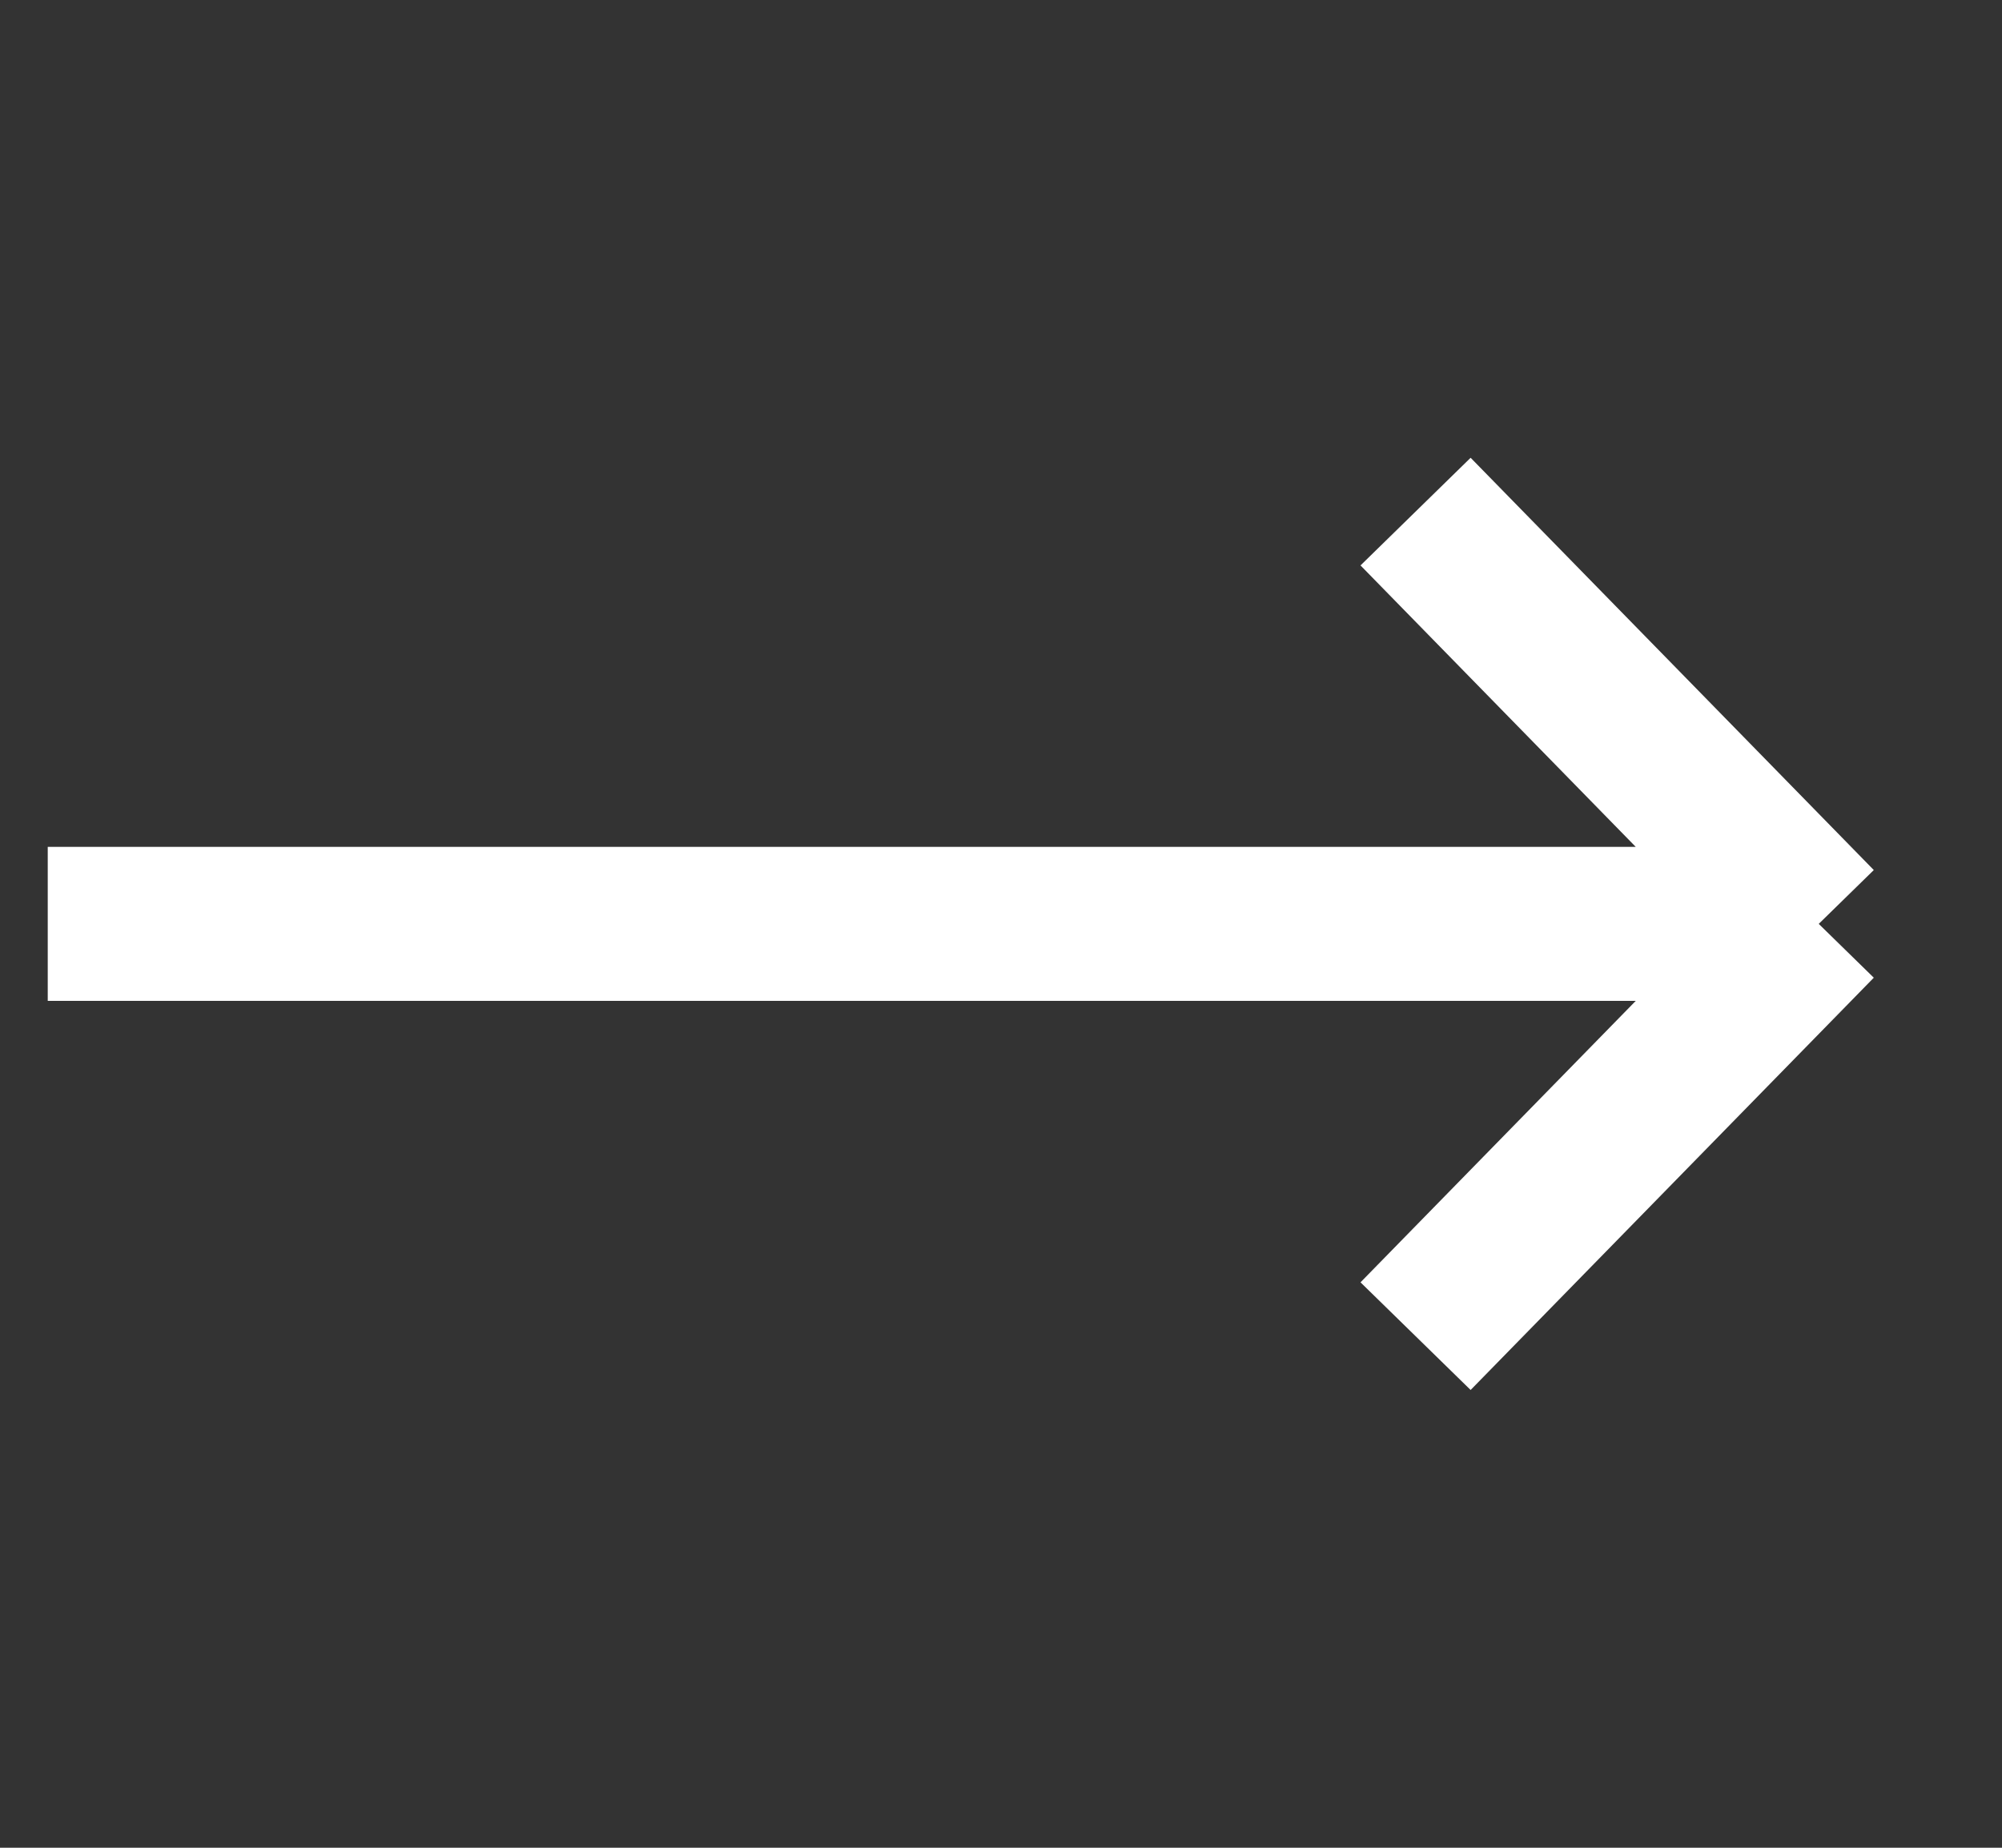 <svg width="26" height="24" viewBox="0 0 26 24" fill="none" xmlns="http://www.w3.org/2000/svg">
<rect x="0" y="0" width="26" height="24" fill="#333333" stroke="none"/>
<path d="M23.62 12H0.62M23.62 12L18.384 6.645M23.62 12L18.384 17.355" stroke="white" stroke-width="2"/>
</svg>
